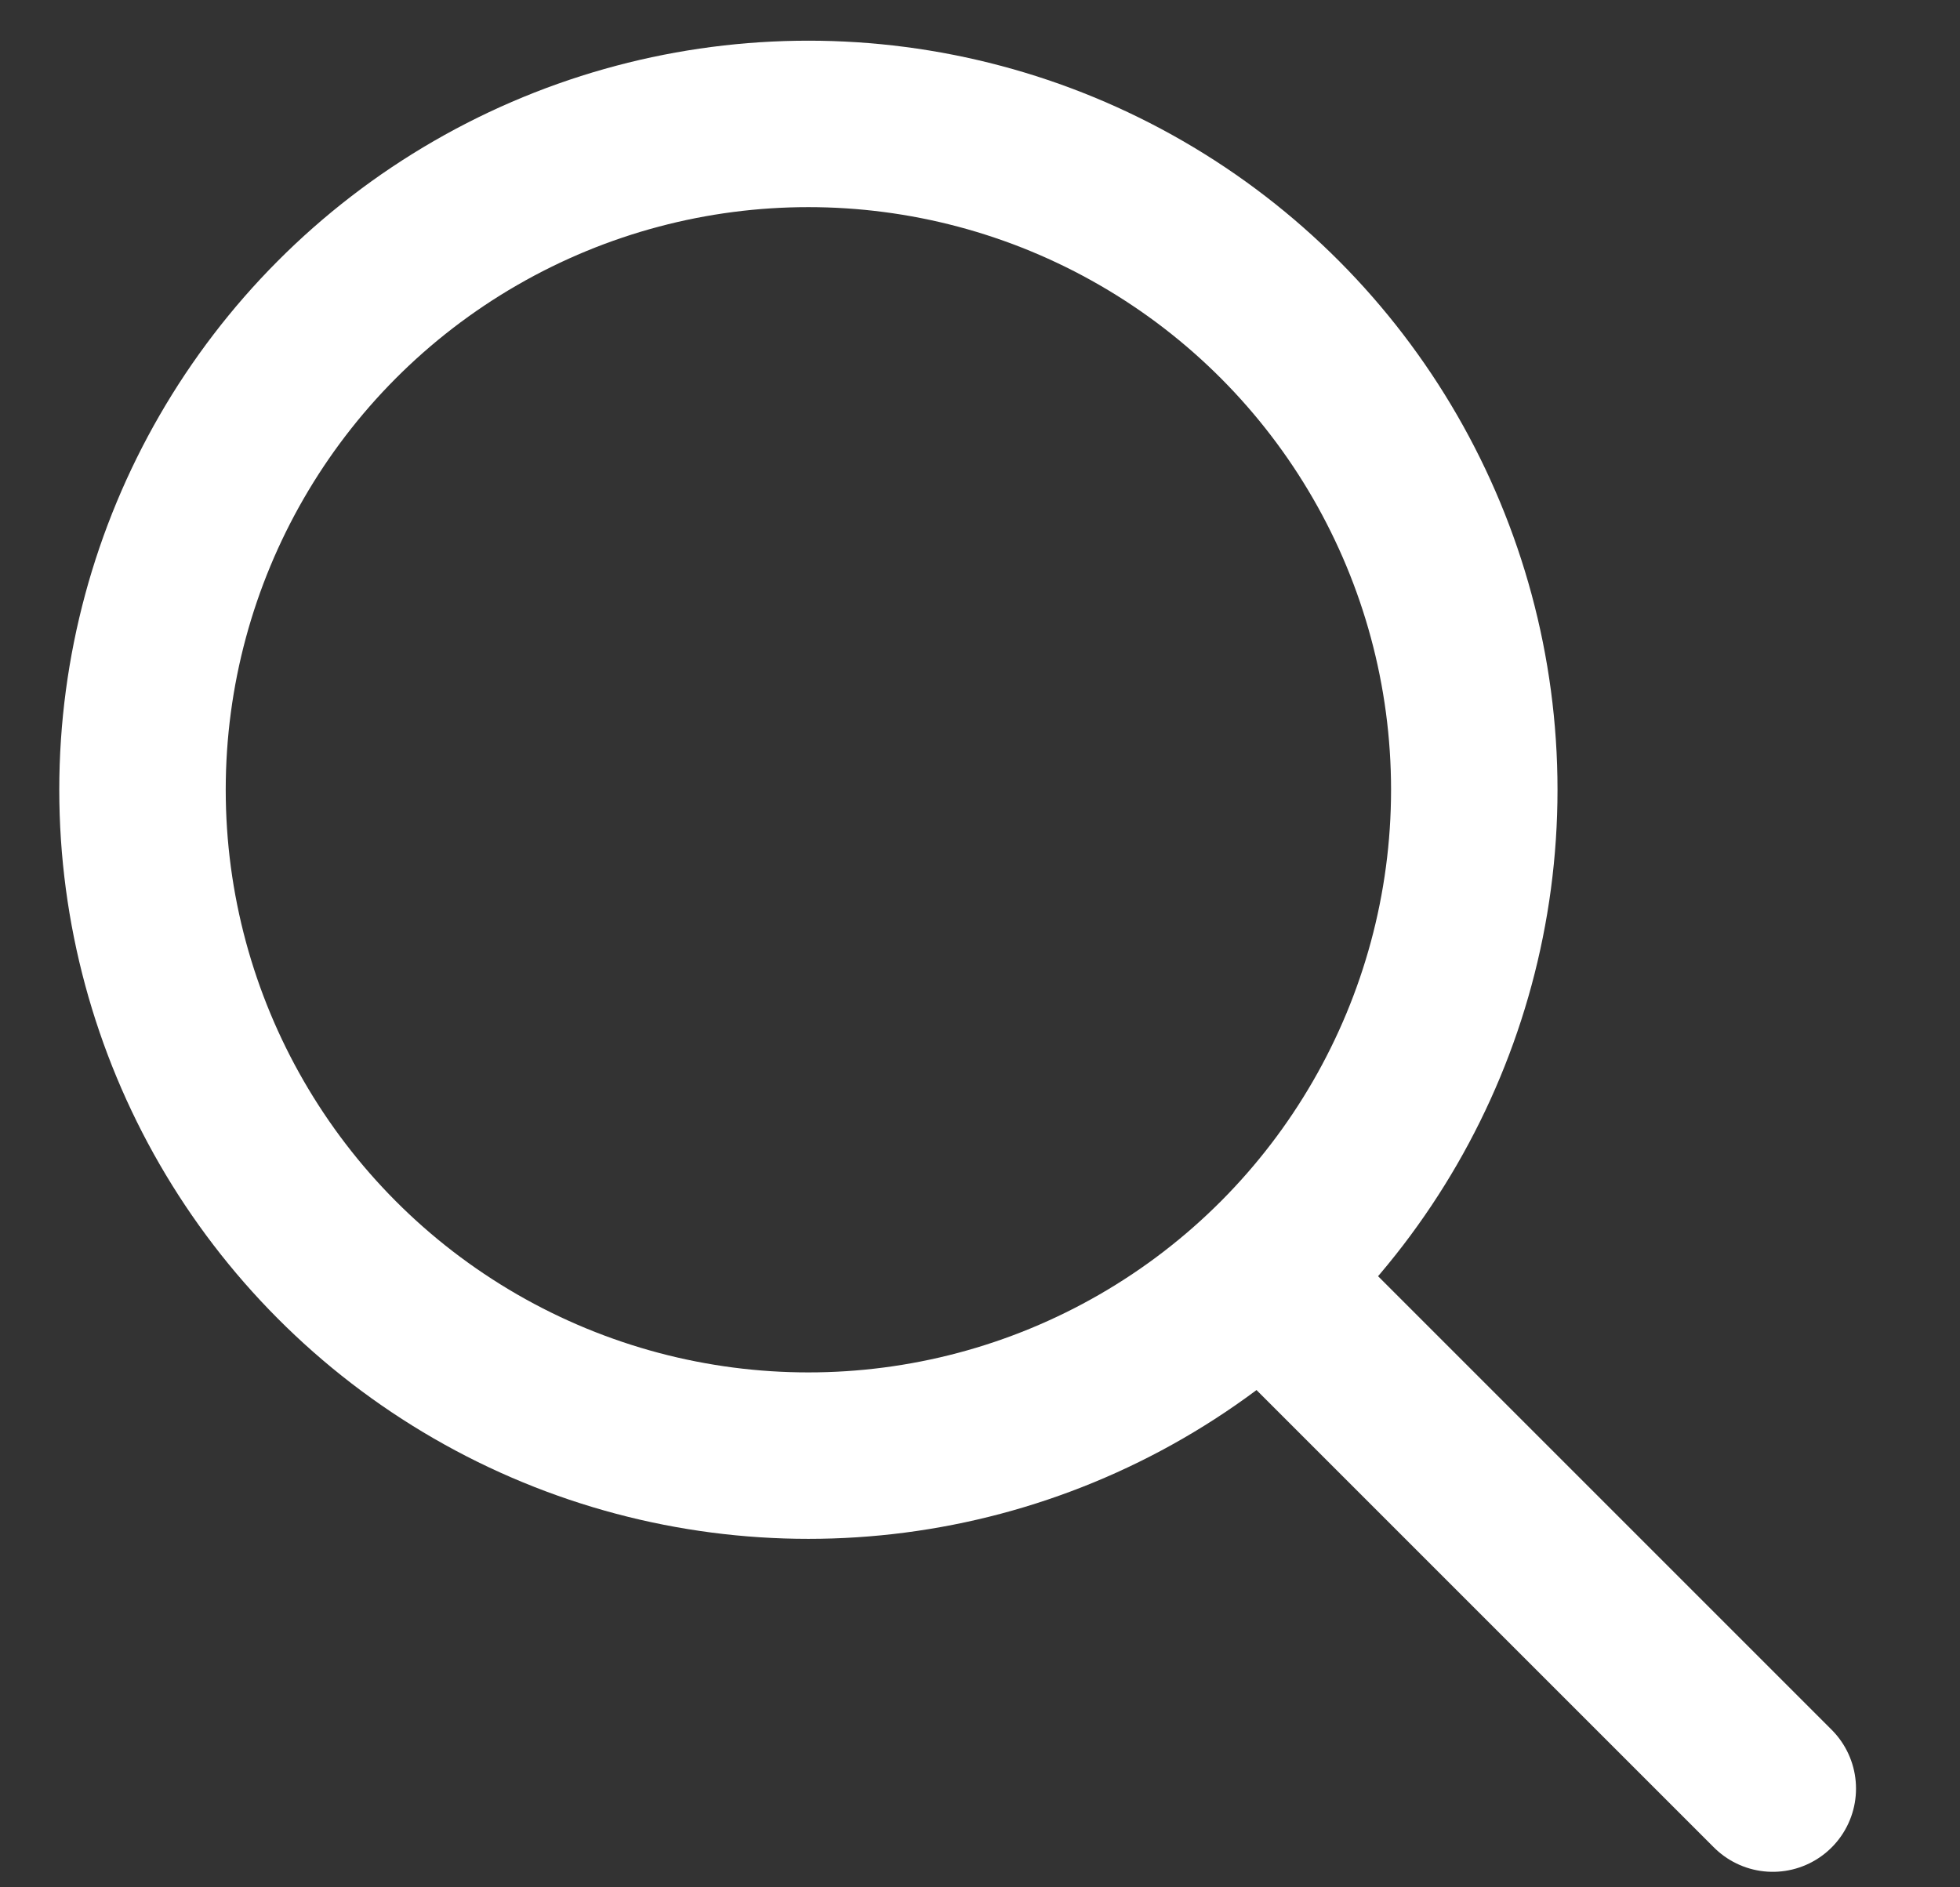 <svg width="27" height="26" viewBox="0 0 27 26" fill="none" xmlns="http://www.w3.org/2000/svg">
<rect x="0" y="0" width="27" height="26" fill="#333333" stroke="none"/>
<circle cx="11.136" cy="10.88" r="9.173" stroke="white" stroke-width="2.293"/>
<line x1="24.421" y1="24.64" x2="18.016" y2="18.235" stroke="white" stroke-width="2.293" stroke-linecap="round"/>
</svg>
